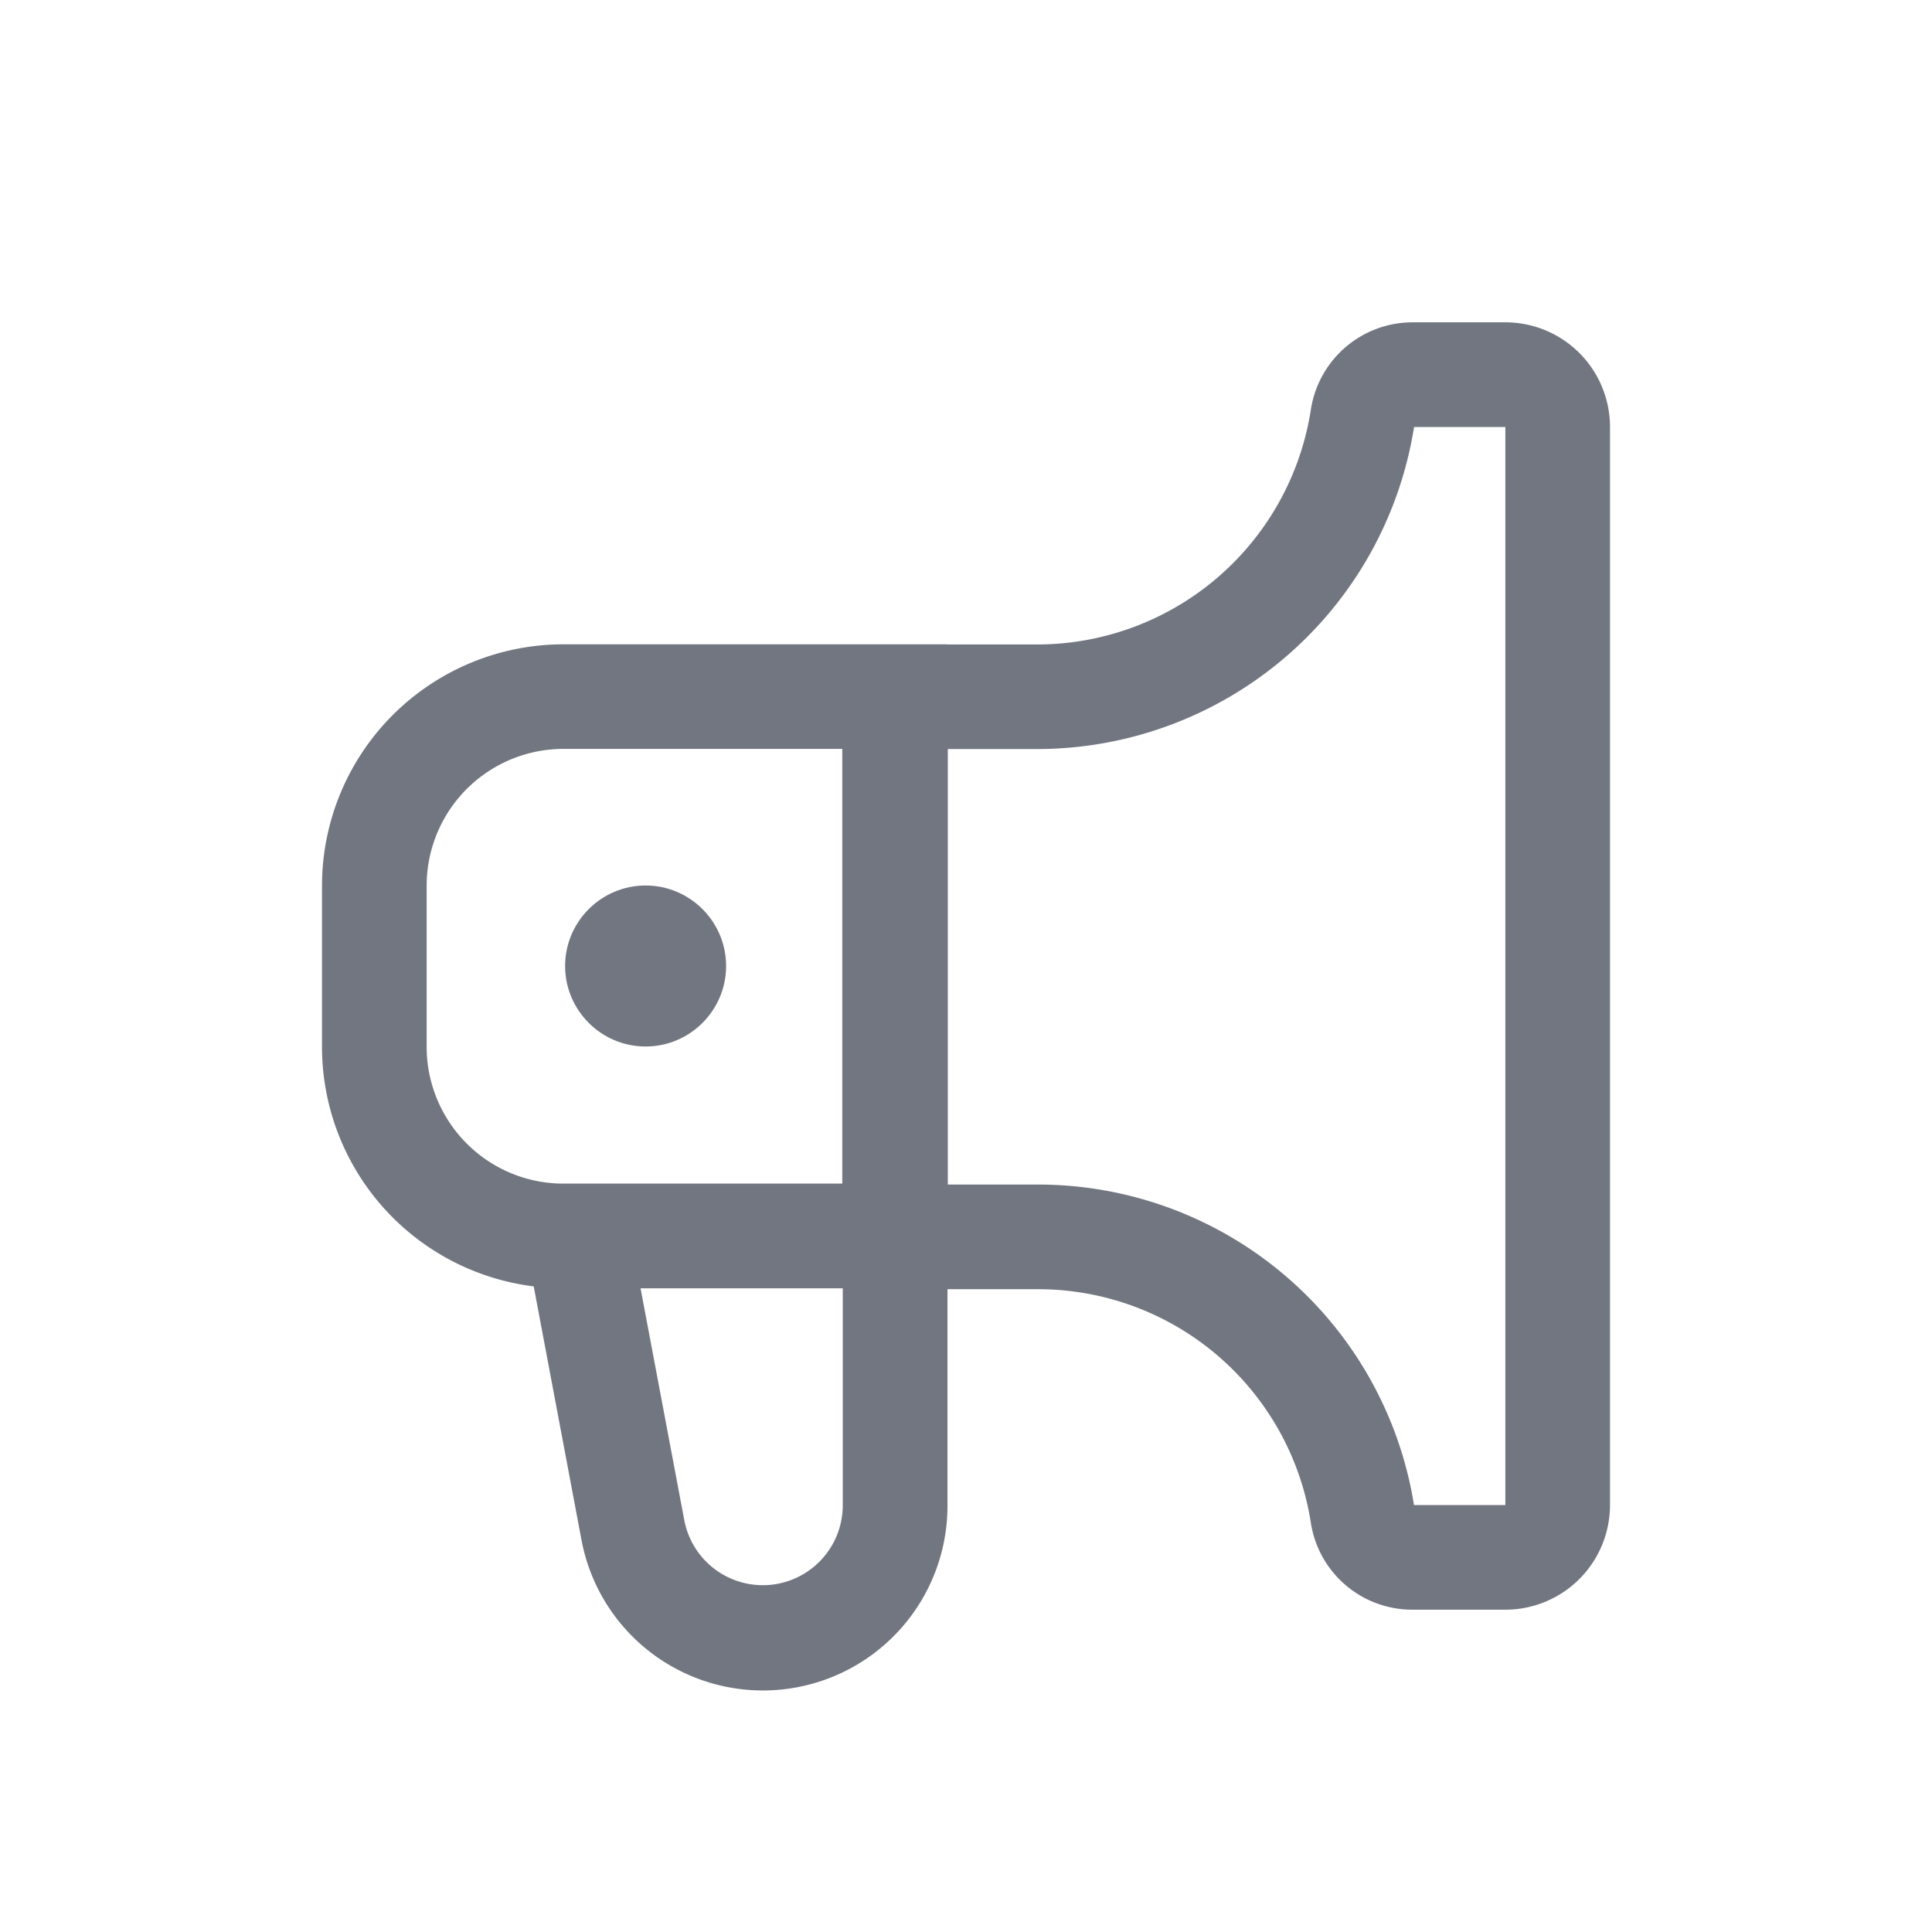 <svg xmlns="http://www.w3.org/2000/svg" fill="none" viewBox="0 0 24 24" focusable="false"><path fill="#717681" d="M7.02 12c0-.55.448-1 1-1s1 .45 1 1-.448 1-1 1-1-.45-1-1"/><path fill="#717681" fill-rule="evenodd" d="M11.763 8.006h1.118a3.444 3.444 0 0 0 3.403-2.918 1.279 1.279 0 0 1 1.264-1.084H18.7a1.3 1.3 0 0 1 1.3 1.3v13.392a1.3 1.3 0 0 1-1.3 1.3h-1.158a1.274 1.274 0 0 1-1.258-1.078 3.429 3.429 0 0 0-3.389-2.903H11.77v2.692a2.293 2.293 0 0 1-4.546.426L6.63 15.98A3 3 0 0 1 4 13.004v-2a3 3 0 0 1 3-3h4.763v.002m6.937 10.69h-1.135a4.729 4.729 0 0 0-4.67-3.981h-1.121v-5.41h1.107a4.744 4.744 0 0 0 4.685-4.001H18.7v13.392m-8.237-3.993H6.959a1.7 1.7 0 0 1-1.659-1.7v-2a1.7 1.7 0 0 1 1.7-1.7h3.463v5.4m-2.506 1.3.545 2.889a.993.993 0 0 0 1.967-.185v-2.703H7.958" clip-rule="evenodd"/></svg>